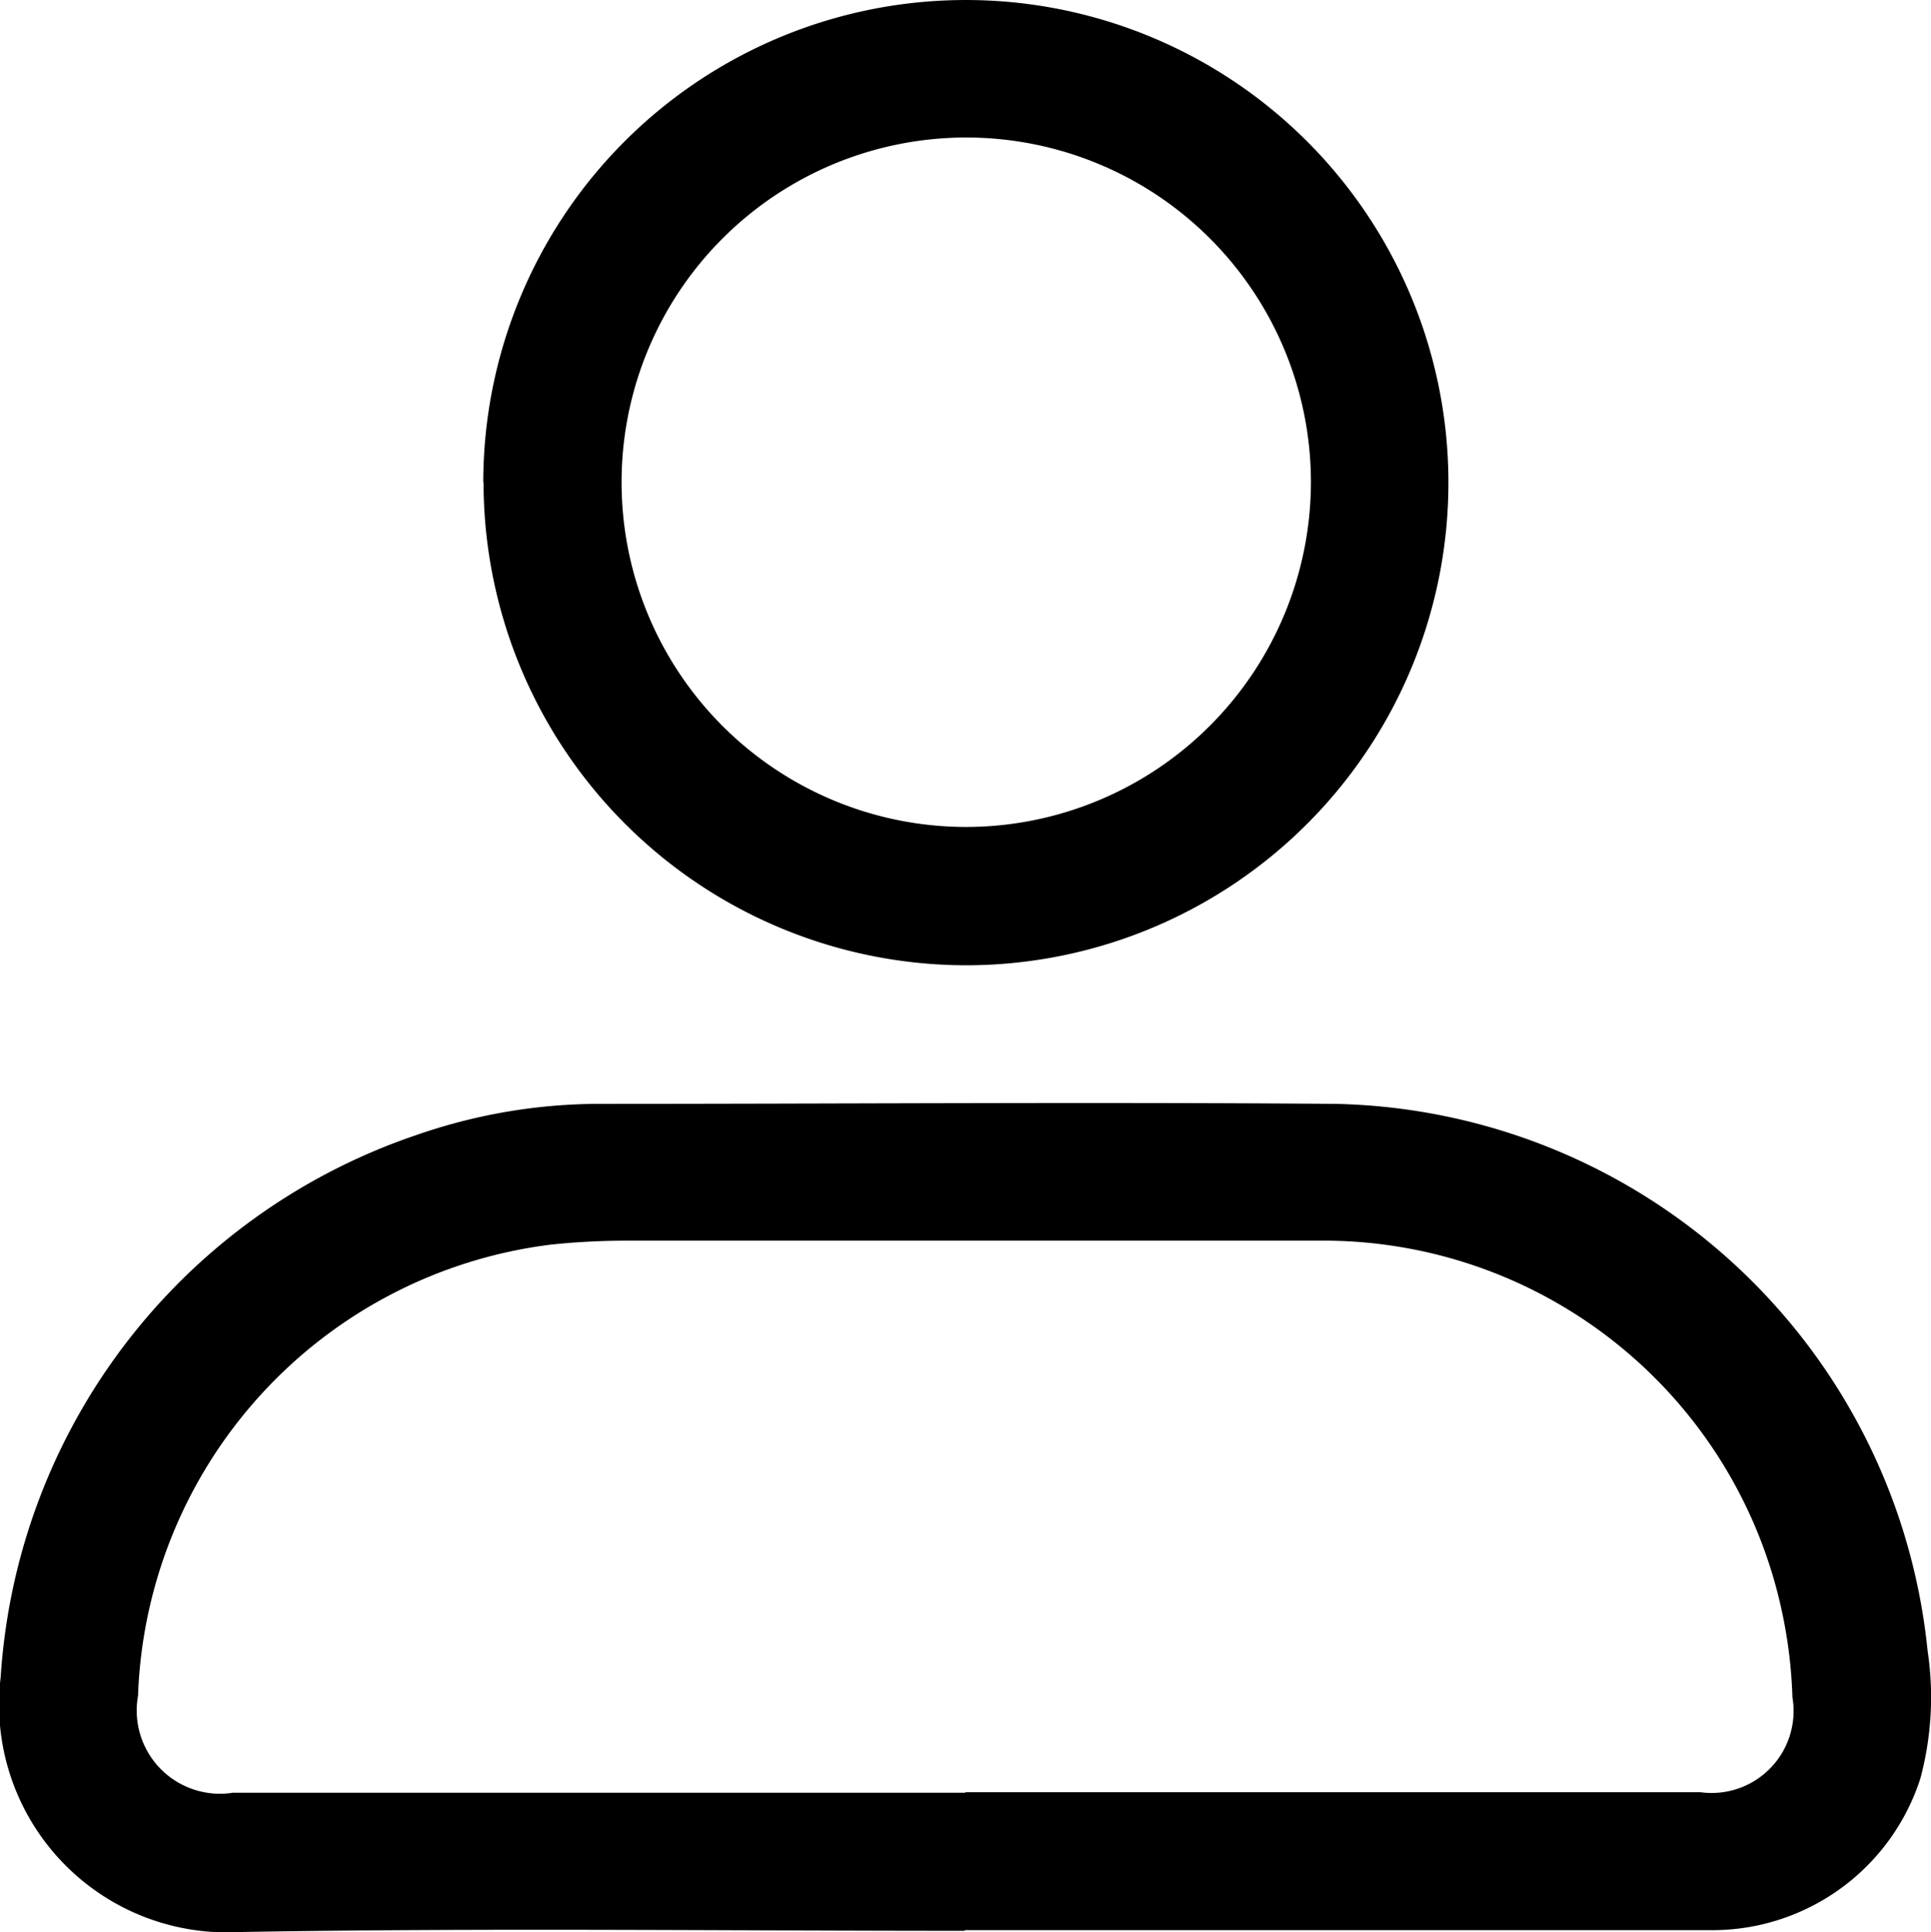 <svg xmlns="http://www.w3.org/2000/svg" xmlns:xlink="http://www.w3.org/1999/xlink" width="14.129" height="14.135" viewBox="0 0 14.129 14.135"><defs><clipPath id="a"><rect width="14.129" height="14.135"/></clipPath></defs><g clip-path="url(#a)"><path d="M7.06,197.587c-1.77,0-3.541-.022-5.311.009a1.667,1.667,0,0,1-1.744-1.865,4.49,4.49,0,0,1,3.045-3.967,4.081,4.081,0,0,1,1.313-.227c1.8,0,3.6-.014,5.405,0a4.447,4.447,0,0,1,4.336,4,2.29,2.29,0,0,1-.053.936,1.6,1.6,0,0,1-1.556,1.109q-2.718,0-5.437,0m.007-1.009h5.376a.6.6,0,0,0,.674-.695,3.483,3.483,0,0,0-.076-.624,3.431,3.431,0,0,0-3.4-2.716q-2.538,0-5.076,0a5.235,5.235,0,0,0-.534.029,3.448,3.448,0,0,0-3.019,3.3.609.609,0,0,0,.693.71h5.36" transform="translate(0 -183.461)"/><path d="M83.941,3.529A3.531,3.531,0,1,1,87.5,7.062a3.535,3.535,0,0,1-3.557-3.533m6.054,0a2.522,2.522,0,1,0-2.5,2.521,2.526,2.526,0,0,0,2.5-2.521" transform="translate(-80.405 0)"/></g></svg>